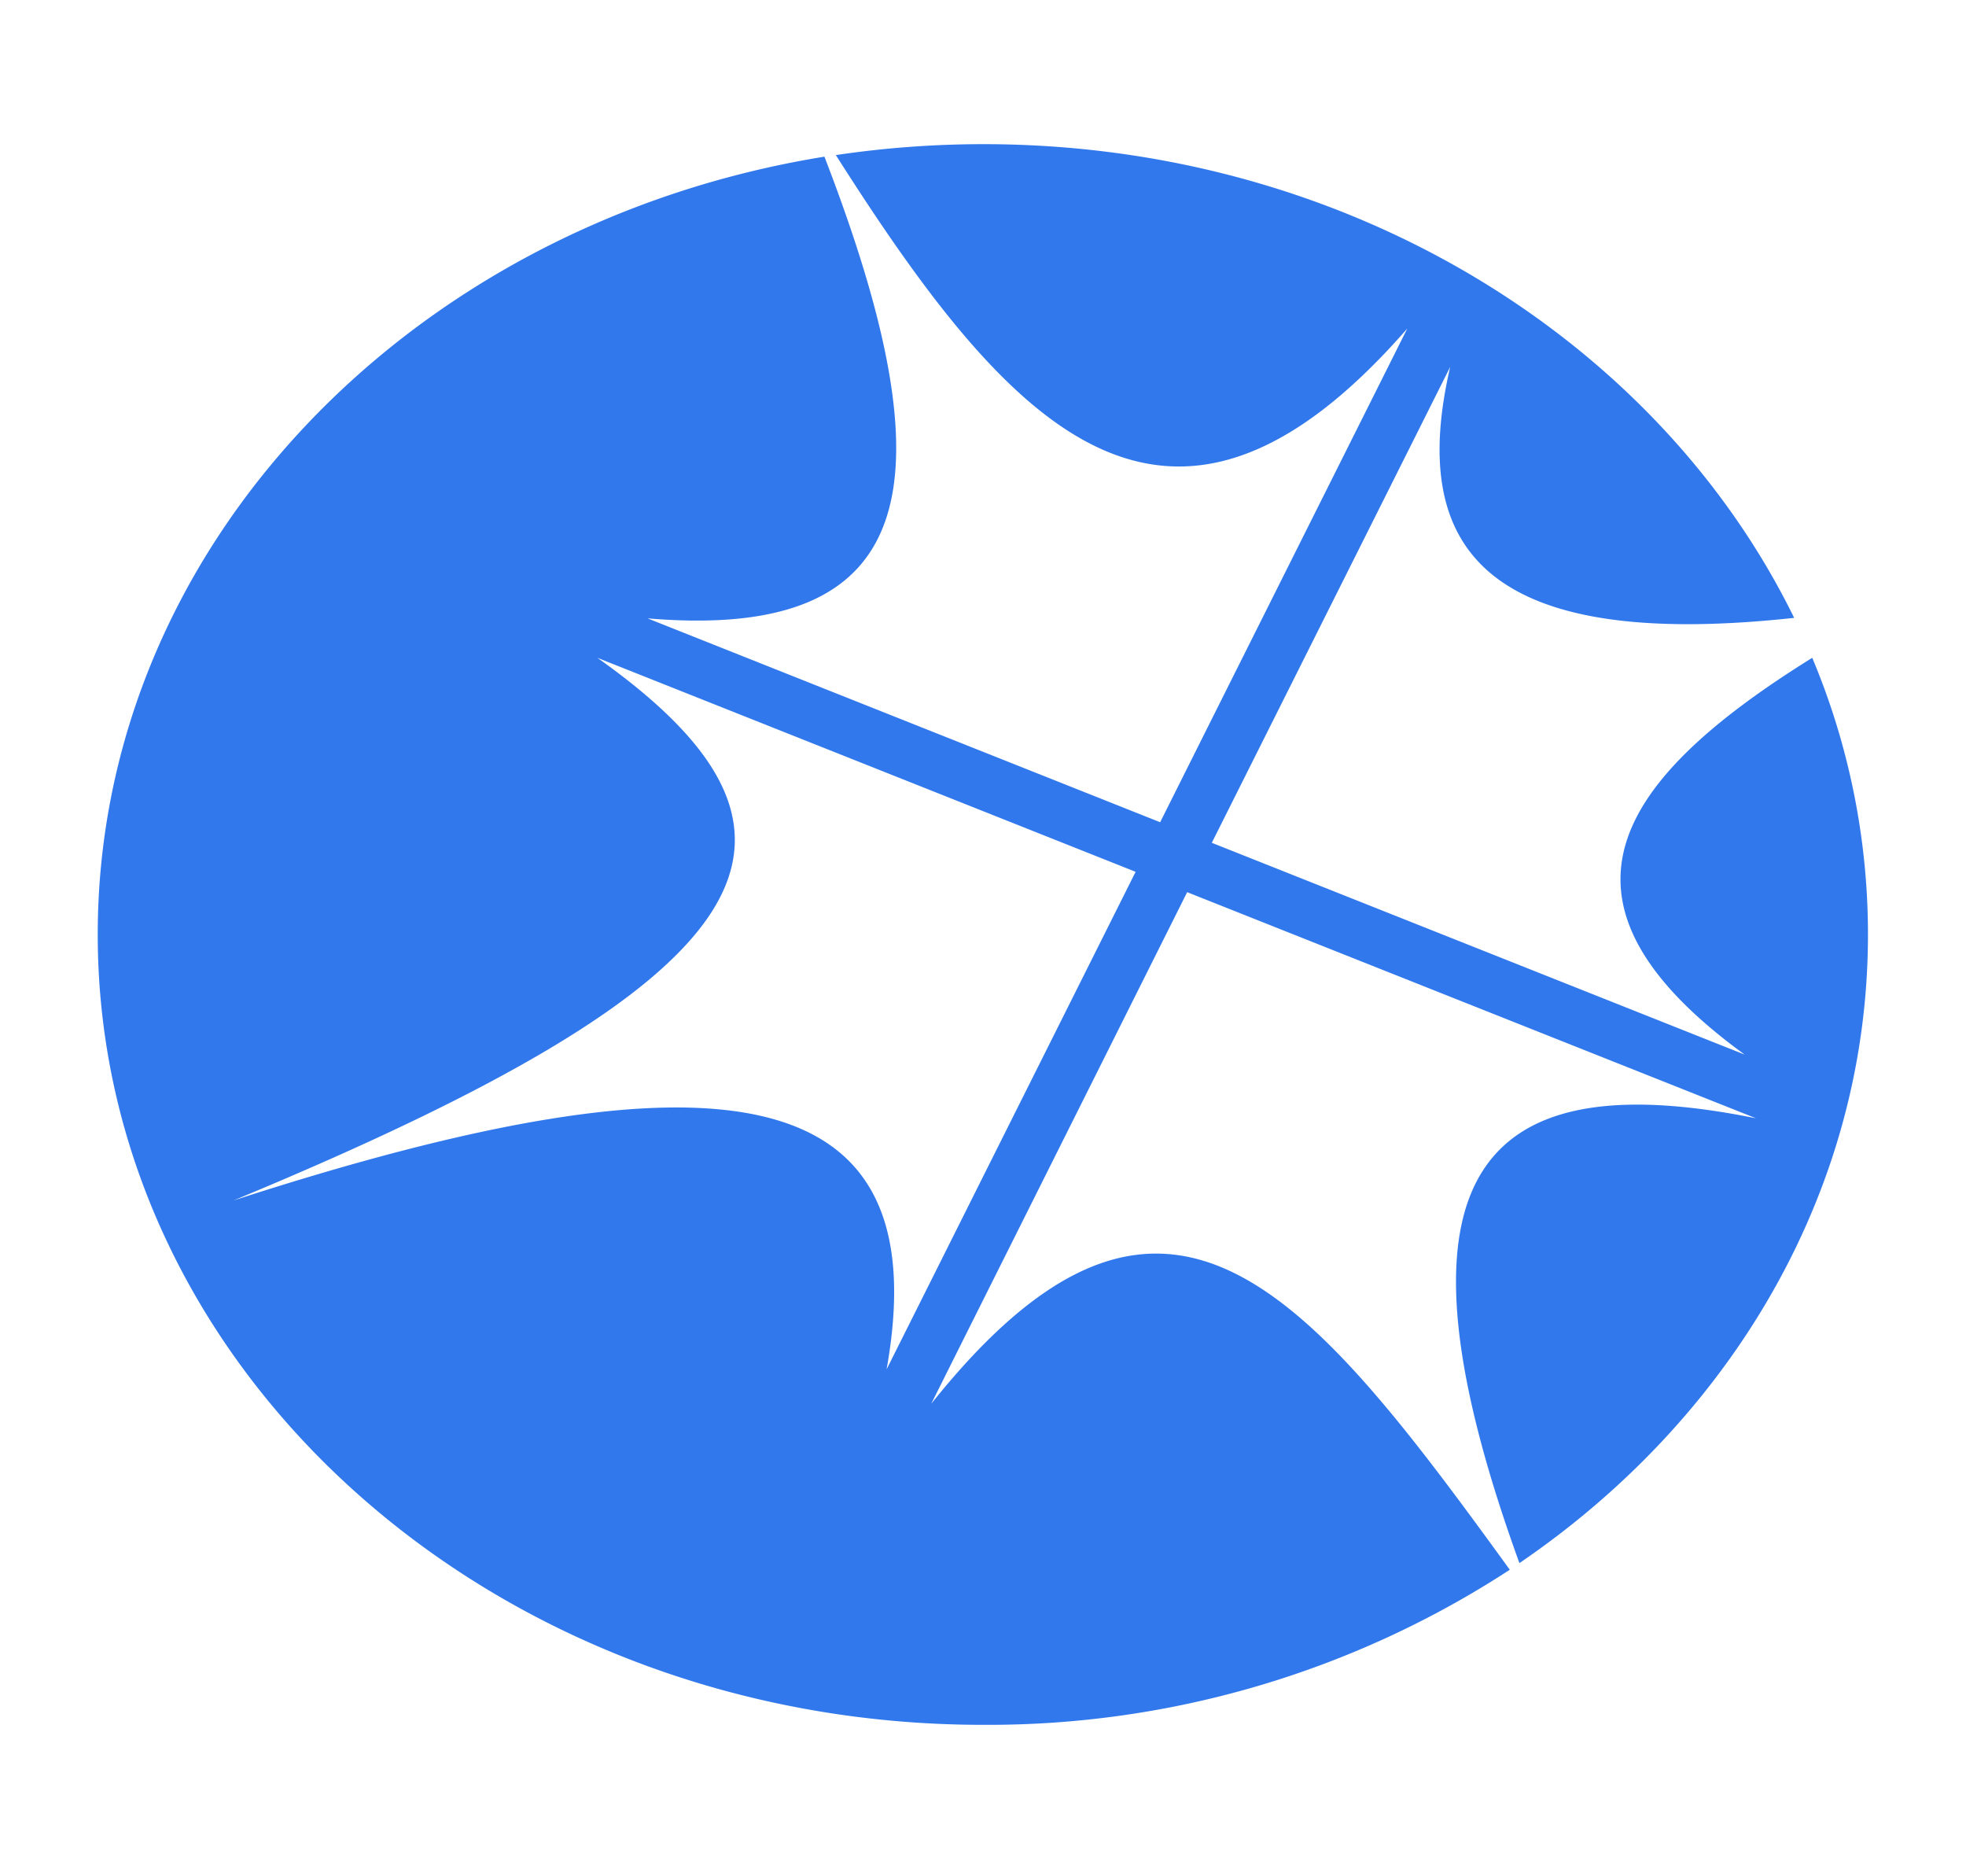 <svg id="Layer_1" data-name="Layer 1" xmlns="http://www.w3.org/2000/svg" viewBox="0 0 197.93 188.8"><defs><style>.cls-1{fill:#3178ec;}</style></defs><g id="Group_4544" data-name="Group 4544"><path id="Path_40" data-name="Path 40" class="cls-1" d="M182.45,66.21c-20.26,12.6-27.74,24.71-6.8,39.94L122,84.83l24-47.9c-4.21,18.18,3.36,28.66,34.63,25.26C166.87,34.11,135.49,14.51,99,14.51a101.15,101.15,0,0,0-14.85,1.1c17.26,27.14,33.3,45.23,57.53,17.46L116.8,82.76,65.19,62.24C92.82,64.58,95.68,48.6,83,15.77,41.42,22.49,9.84,55,9.84,94.06c0,43.95,39.9,79.55,89.13,79.55A96.09,96.09,0,0,0,152,158c-20.54-28.35-34.79-46.09-58.25-16.7l25.77-51.5,57.27,22.76c-26.46-5.36-38.62,4-23.82,44.77,21.32-14.52,35.09-37.47,35.09-63.27A71.82,71.82,0,0,0,182.45,66.21ZM89.26,137.83c5.24-29.34-16.63-32.92-65.75-17,54-22.35,62-36.65,36.63-54.62l54.19,21.54Z"/></g></svg>